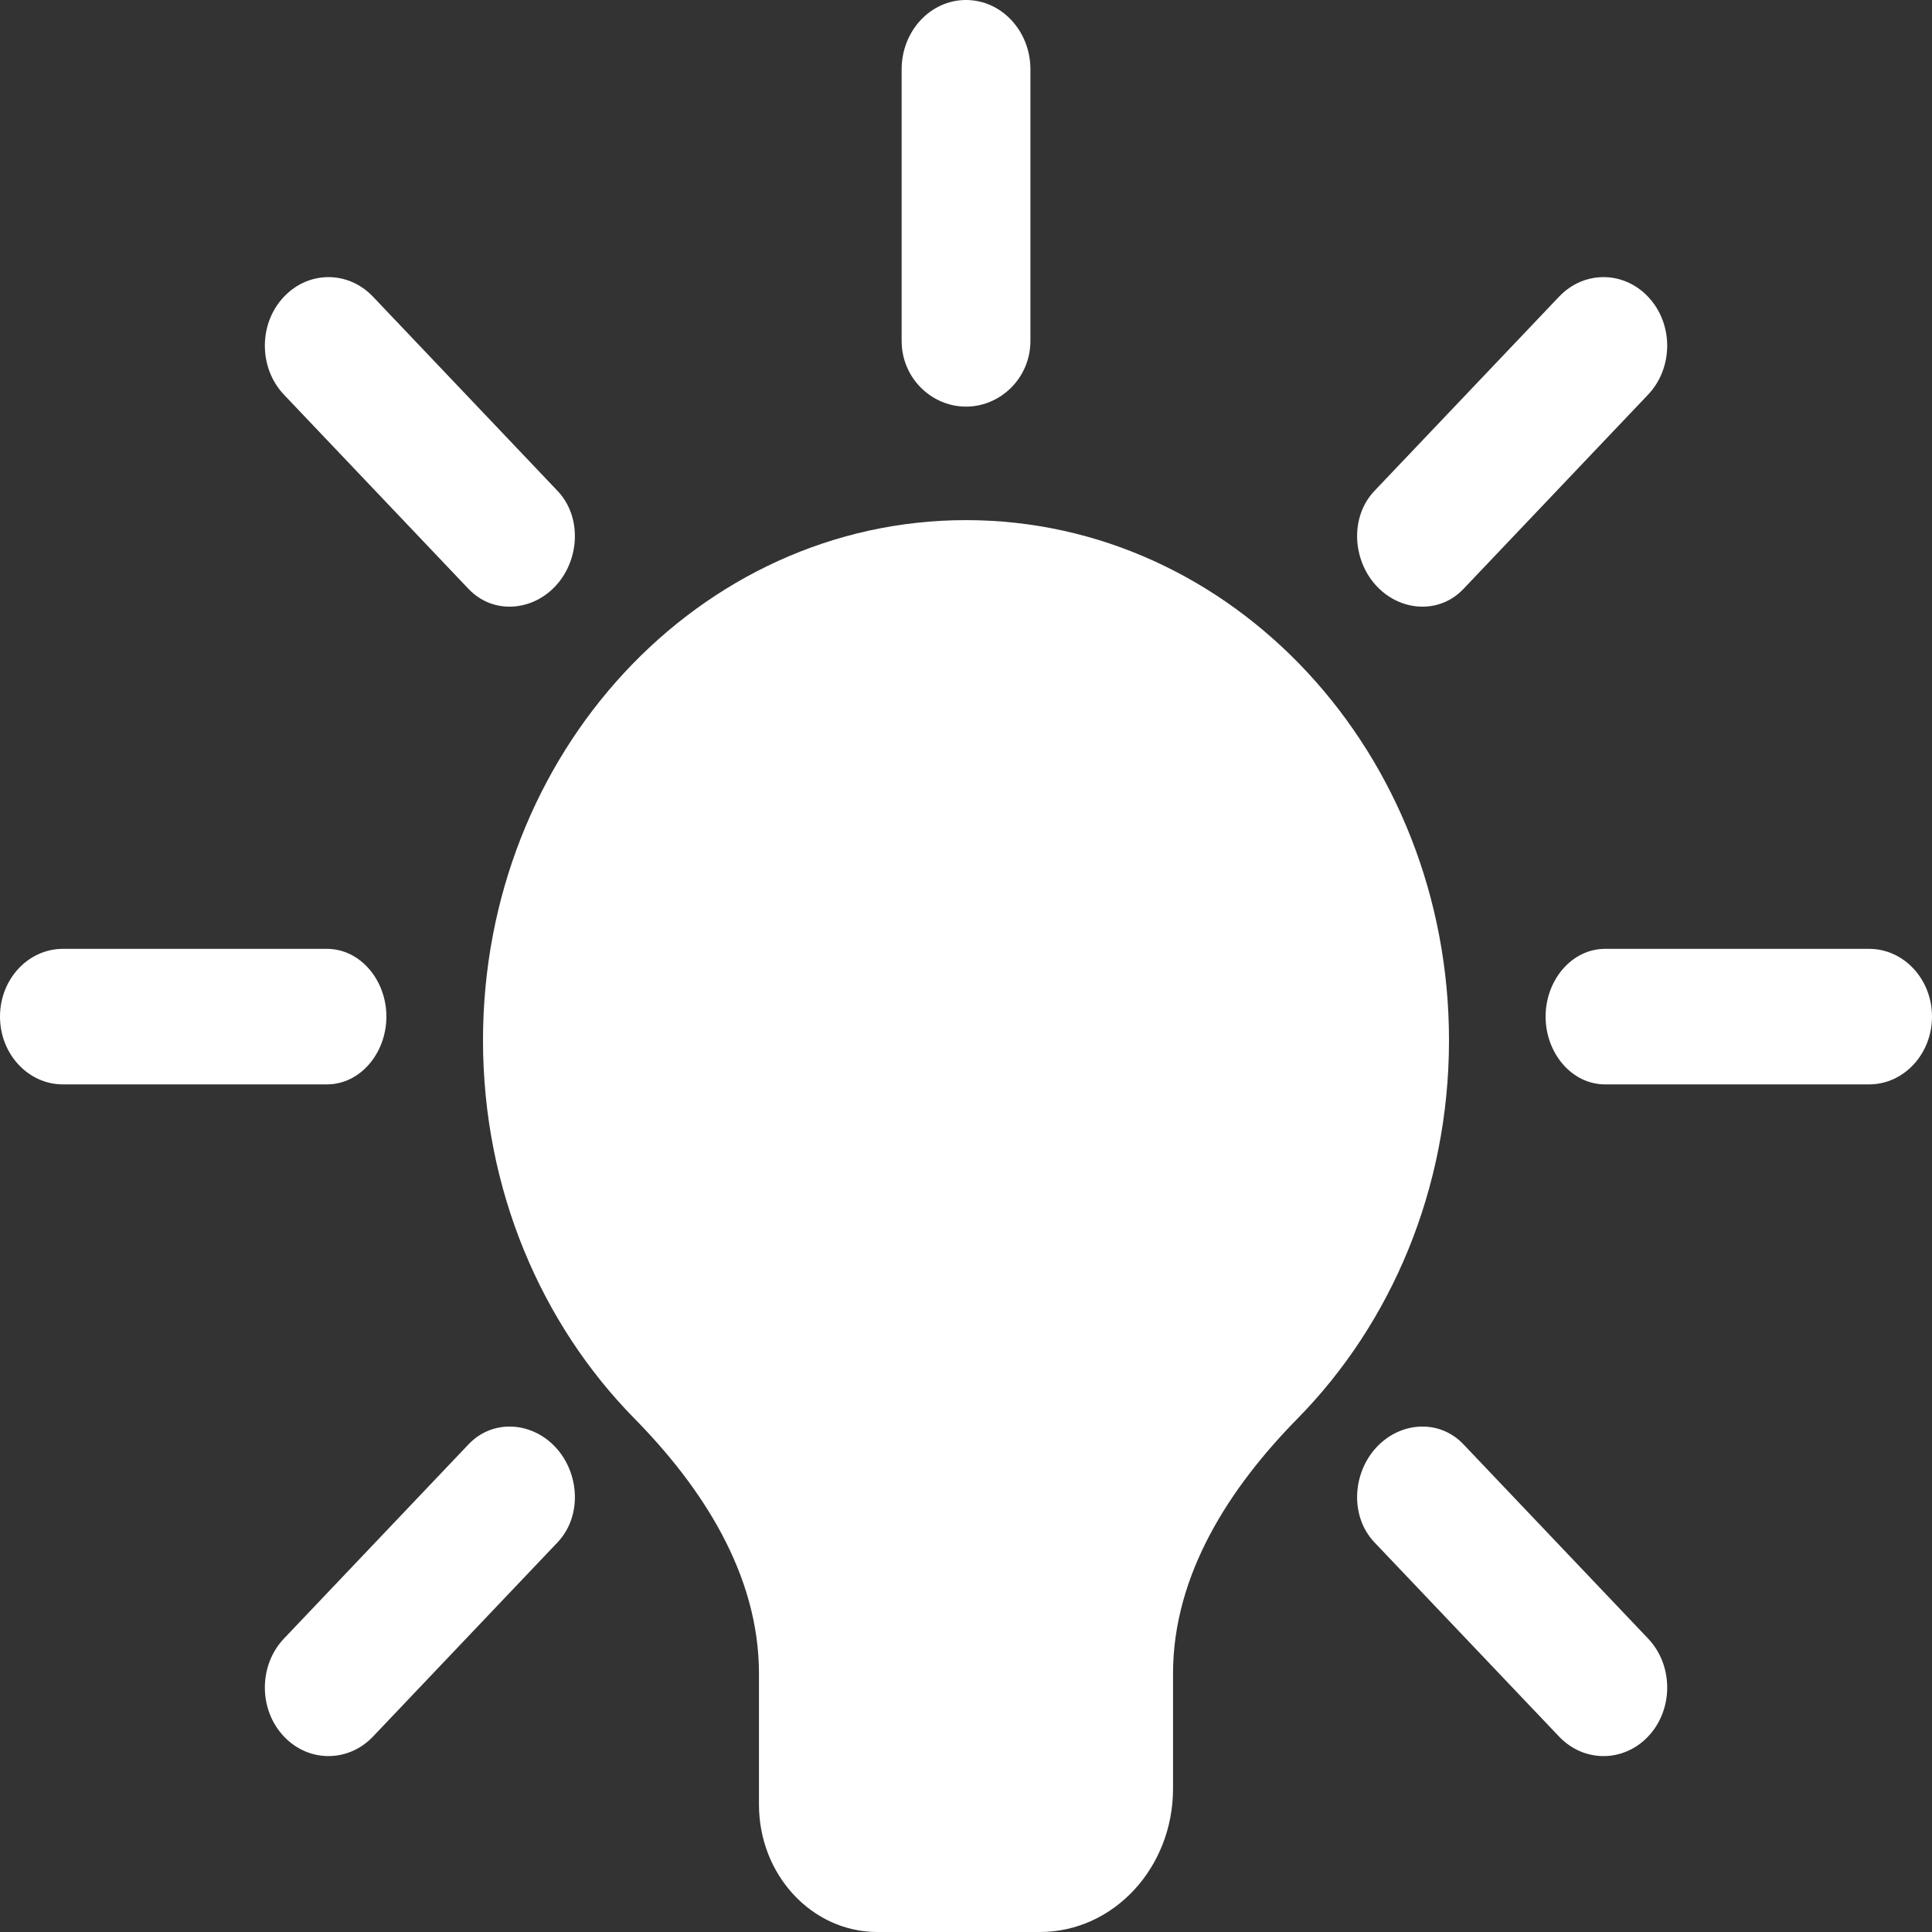 <svg width="32" height="32" viewBox="0 0 32 32" fill="none" xmlns="http://www.w3.org/2000/svg">
<rect x="0" y="0" width="32" height="32" fill="#333333" stroke="none"/>
<path d="M17.224 32C18.442 32 19.429 30.937 19.429 29.626L19.429 27.721C19.429 26.07 20.377 24.629 21.492 23.495C23.036 21.925 24 19.699 24 17.231C24 12.473 20.418 8.615 16 8.615C11.582 8.615 8 12.473 8 17.231C8 19.699 8.964 21.925 10.508 23.495C11.623 24.629 12.571 26.07 12.571 27.721L12.571 29.89C12.571 31.055 13.449 32 14.531 32L17.224 32Z" fill="white"/>
<path d="M22.765 8.131C22.356 8.562 22.397 9.281 22.806 9.713C23.202 10.131 23.842 10.173 24.239 9.755L27.296 6.538C27.72 6.092 27.72 5.359 27.296 4.914C26.887 4.482 26.232 4.482 25.823 4.914L22.765 8.131Z" fill="white"/>
<path d="M16 6.735C16.571 6.735 17.067 6.261 17.067 5.646L17.067 1.149C17.067 0.514 16.589 -1.34725e-06 16 -1.39875e-06C15.411 -1.45025e-06 14.934 0.514 14.934 1.149L14.934 5.646C14.934 6.261 15.429 6.735 16 6.735Z" fill="white"/>
<path d="M9.195 9.713C9.603 9.281 9.644 8.562 9.235 8.131L6.178 4.914C5.768 4.482 5.114 4.482 4.704 4.914C4.281 5.359 4.281 6.092 4.704 6.538L7.761 9.755C8.158 10.173 8.799 10.131 9.195 9.713Z" fill="white"/>
<path d="M6.4 16.838C6.4 16.238 5.971 15.716 5.414 15.716L1.042 15.716C0.467 15.716 1.37968e-06 16.218 1.32548e-06 16.838C1.27128e-06 17.458 0.467 17.961 1.042 17.961L5.414 17.961C5.971 17.961 6.4 17.438 6.4 16.838Z" fill="white"/>
<path d="M9.195 23.964C8.799 23.545 8.158 23.504 7.761 23.922L4.704 27.139C4.281 27.584 4.281 28.318 4.704 28.763C5.113 29.194 5.768 29.194 6.178 28.763L9.235 25.546C9.644 25.115 9.603 24.396 9.195 23.964Z" fill="white"/>
<path d="M22.806 23.964C22.397 24.396 22.356 25.115 22.765 25.546L25.823 28.763C26.232 29.194 26.887 29.194 27.297 28.763C27.72 28.317 27.72 27.584 27.297 27.139L24.239 23.922C23.842 23.504 23.202 23.545 22.806 23.964Z" fill="white"/>
<path d="M25.6 16.838C25.6 17.438 26.029 17.961 26.586 17.961L30.958 17.961C31.533 17.961 32 17.458 32 16.838C32 16.218 31.533 15.716 30.958 15.716L26.586 15.716C26.029 15.716 25.6 16.238 25.6 16.838Z" fill="white"/>
</svg>
